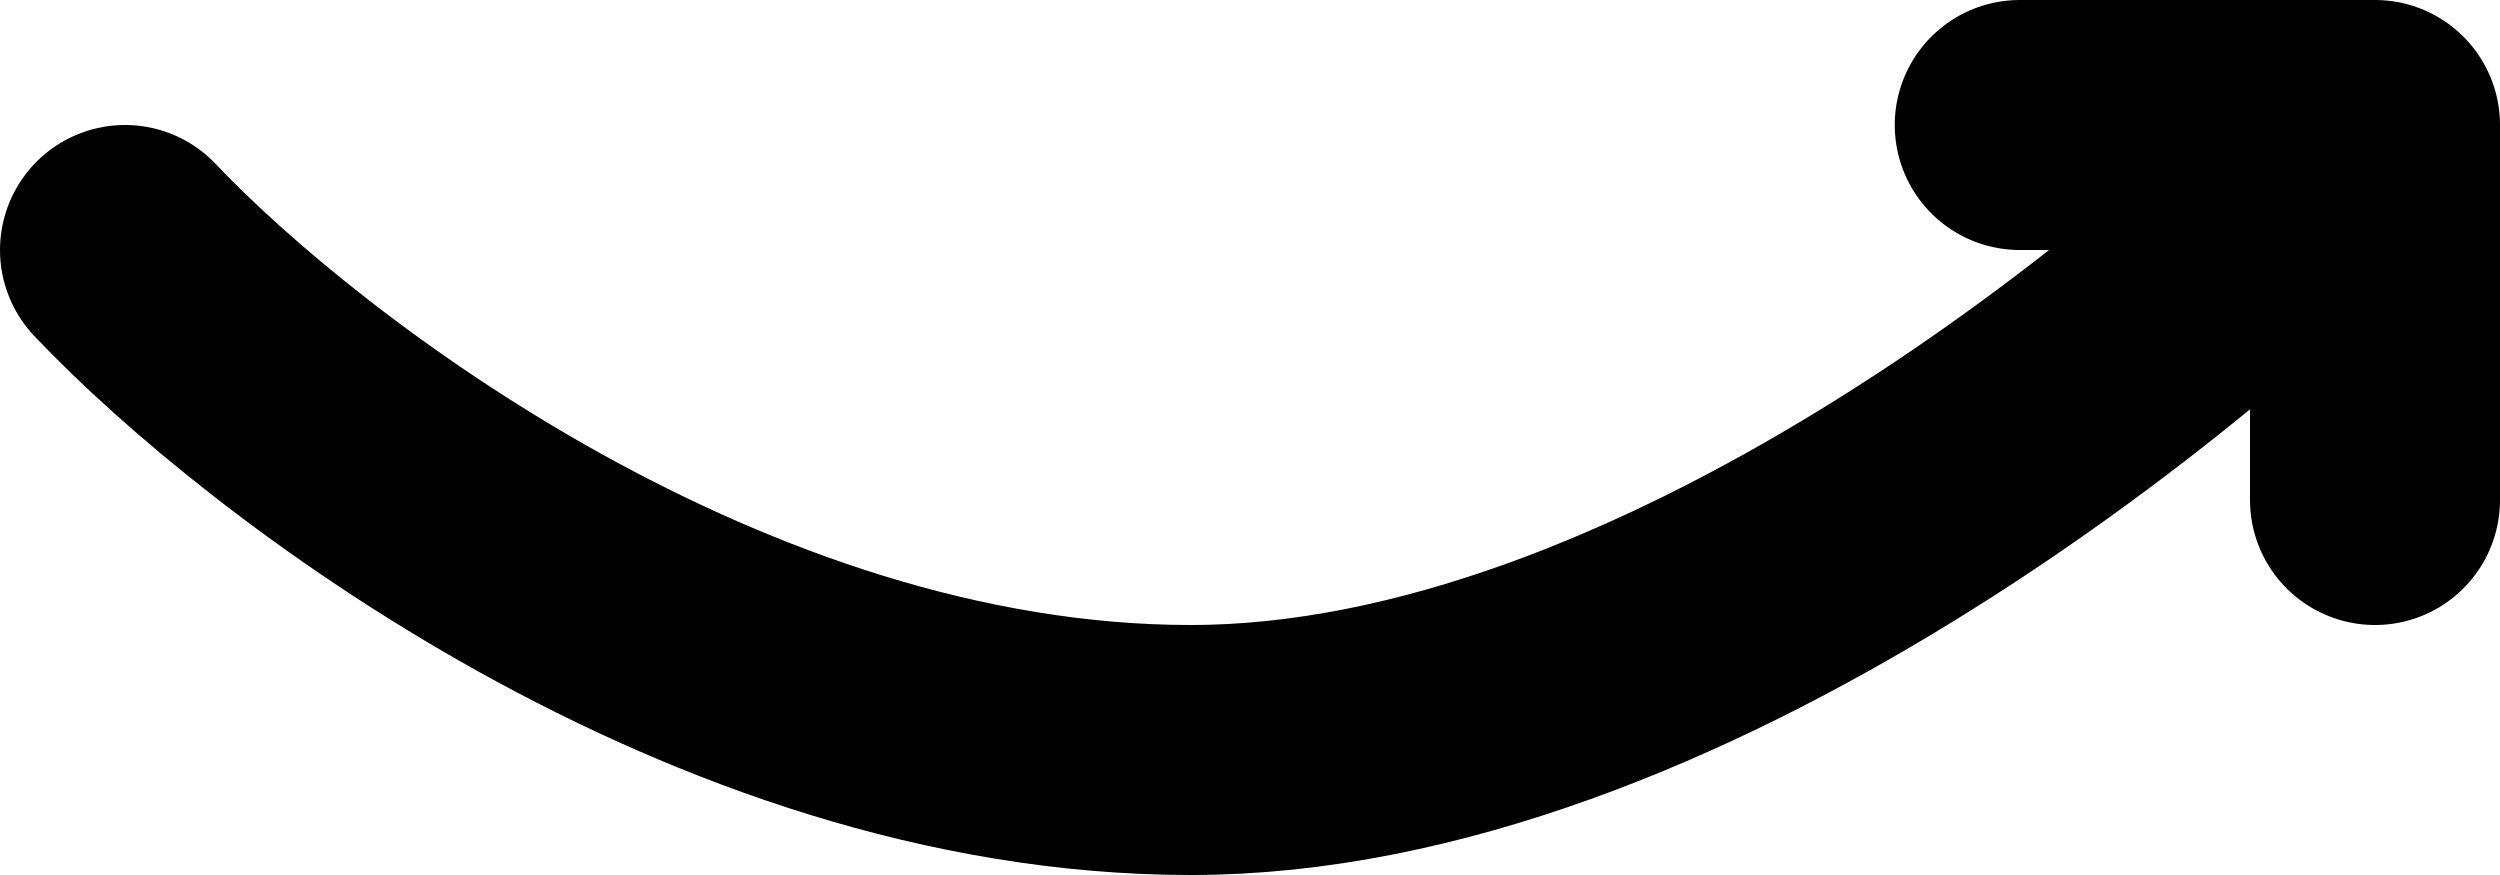 <svg xmlns="http://www.w3.org/2000/svg" width="20" height="7" fill="none" viewBox="0 0 20 7">
  <path stroke="#000" stroke-linecap="round" stroke-linejoin="round" stroke-width="2" d="M1 2c1.263 1.333 4.737 4 8.526 4 3.79 0 7.895-3.333 9.474-5m0 0h-2.842M19 1v3"/>
</svg>
